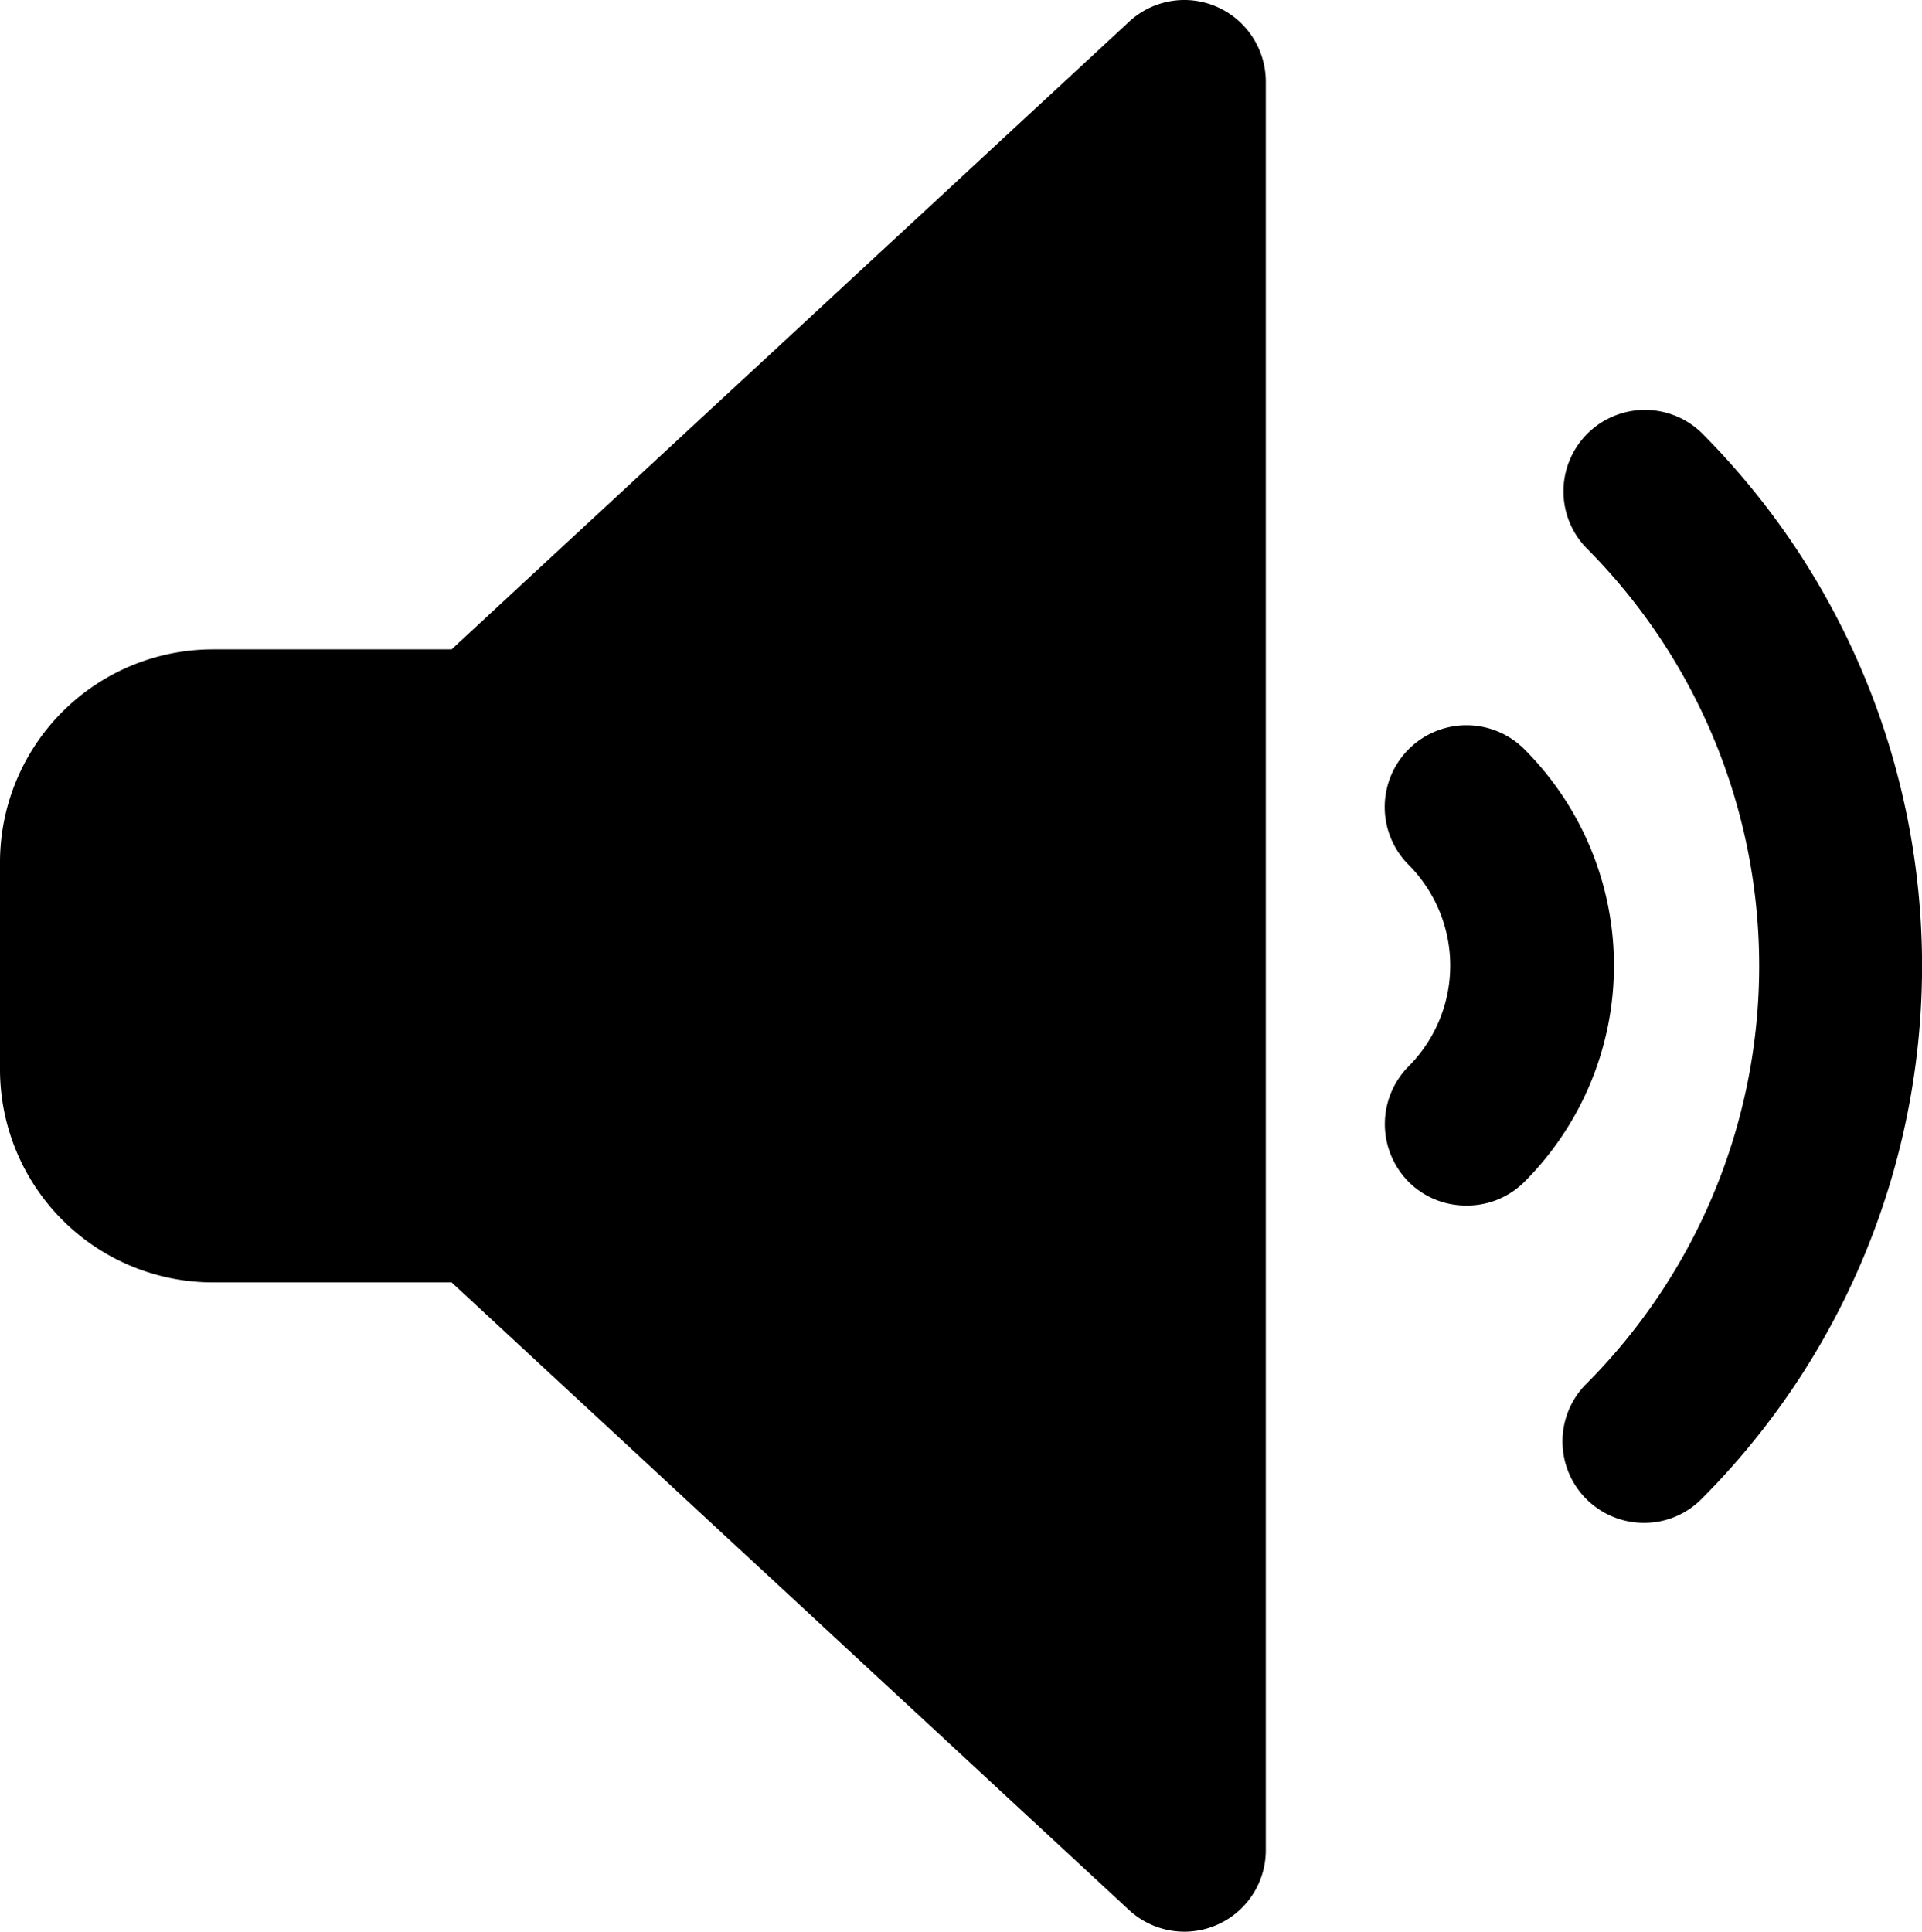 <svg xmlns="http://www.w3.org/2000/svg" viewBox="0 0 58.99 59.29"><title>volume up</title><g id="Layer_2" data-name="Layer 2"><g id="Layer_1-2" data-name="Layer 1"><g id="volume_up" data-name="volume up"><path d="M37.35.21a2.49,2.49,0,0,0-2.7.46L13.86,19.93H6.53A6.54,6.54,0,0,0,0,26.46v6.37a6.54,6.54,0,0,0,6.53,6.53h7.33L34.65,58.62a2.5,2.5,0,0,0,4.2-1.83V2.5A2.51,2.51,0,0,0,37.35.21Z"/><path d="M50.46,46.74a2.5,2.5,0,0,1-1.77-4.27,18.16,18.16,0,0,0,0-25.65,2.5,2.5,0,0,1,3.53-3.54,23.16,23.16,0,0,1,0,32.73A2.48,2.48,0,0,1,50.46,46.74Z"/><path d="M45,37a2.49,2.49,0,0,1-1.77-.73,2.52,2.52,0,0,1,0-3.54,4.38,4.38,0,0,0,0-6.19A2.5,2.5,0,1,1,46.79,23a9.39,9.39,0,0,1,0,13.27A2.49,2.49,0,0,1,45,37Z"/></g></g></g></svg>